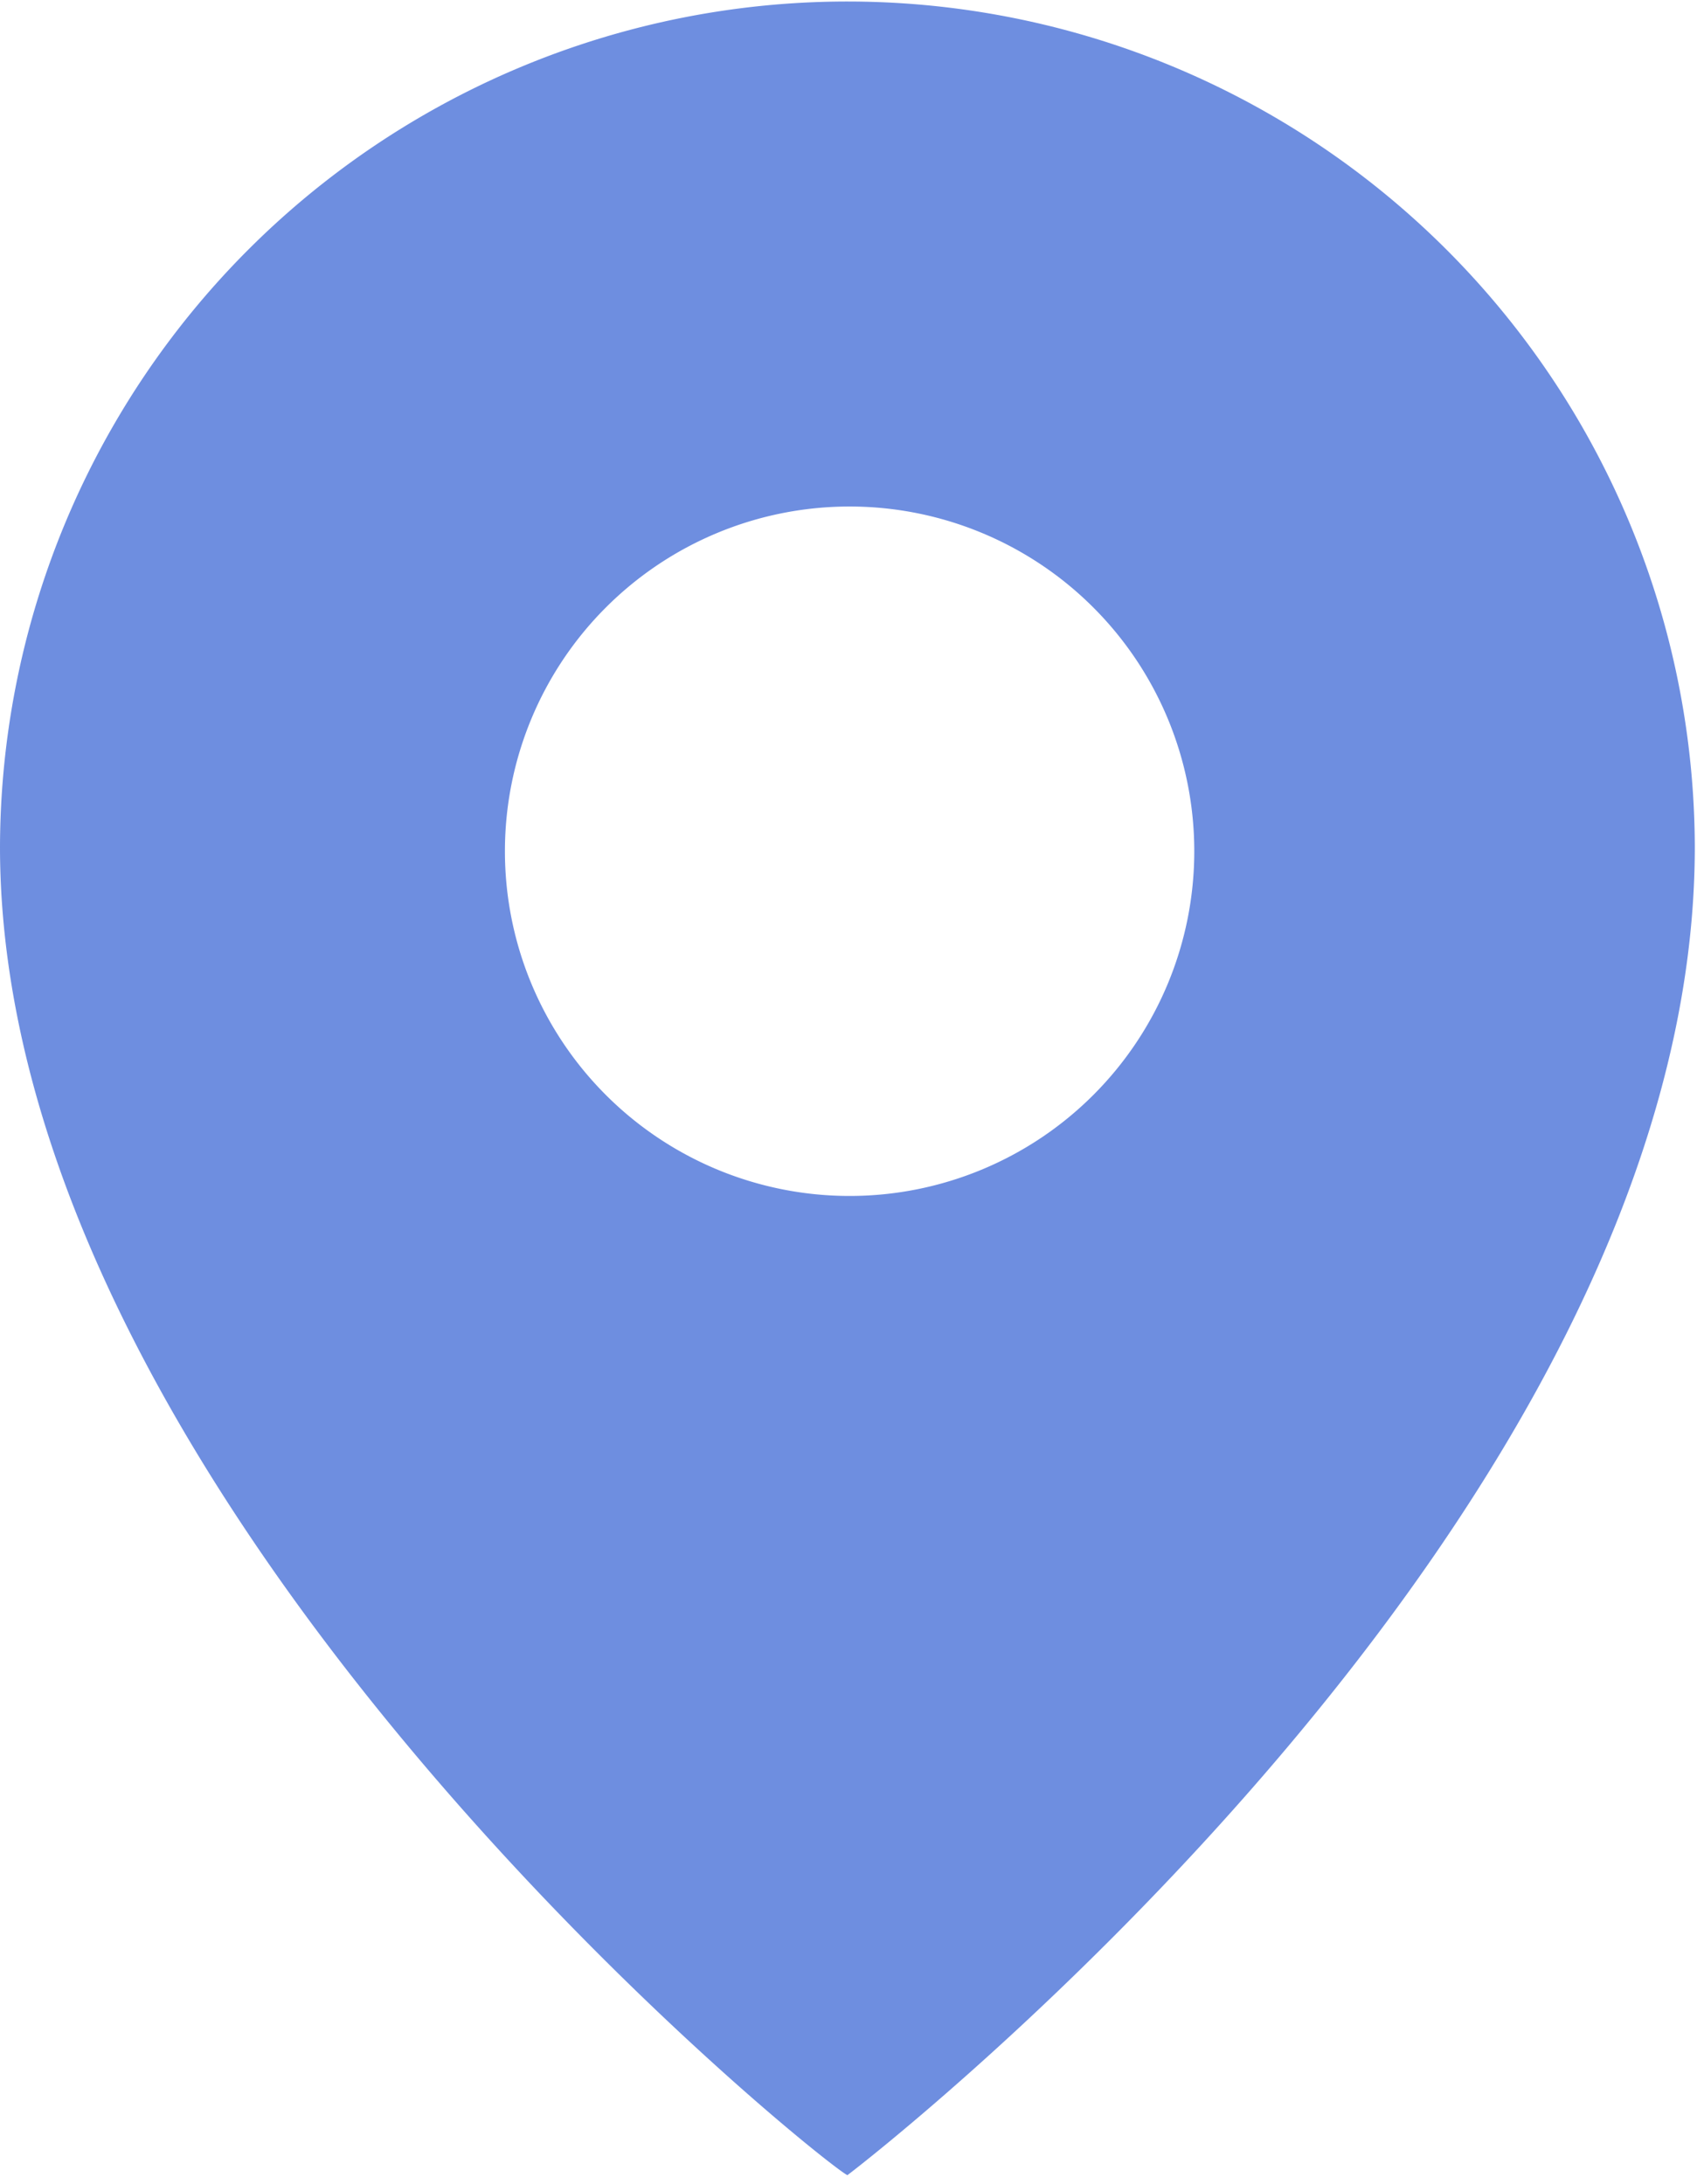 <svg id="abenteuer" data-name="Ebene 1" xmlns="http://www.w3.org/2000/svg" width="2.72mm" height="3.5mm" viewBox="0 0 7.72 9.92"><title>pin-abenteuer</title><path d="M3.865,5.44a1.568,1.568,0,1,1,1.568-1.568A1.568,1.568,0,0,1,3.865,5.44h0m0-5.433A3.855,3.855,0,0,0,0,3.852H0C0,6.848,3.745,9.844,3.855,9.894h0C3.975,9.805,7.71,6.898,7.71,3.852A3.855,3.855,0,0,0,3.865.007h0" transform="translate(0 -0.007)" fill="#6e8ee0"/></svg>
